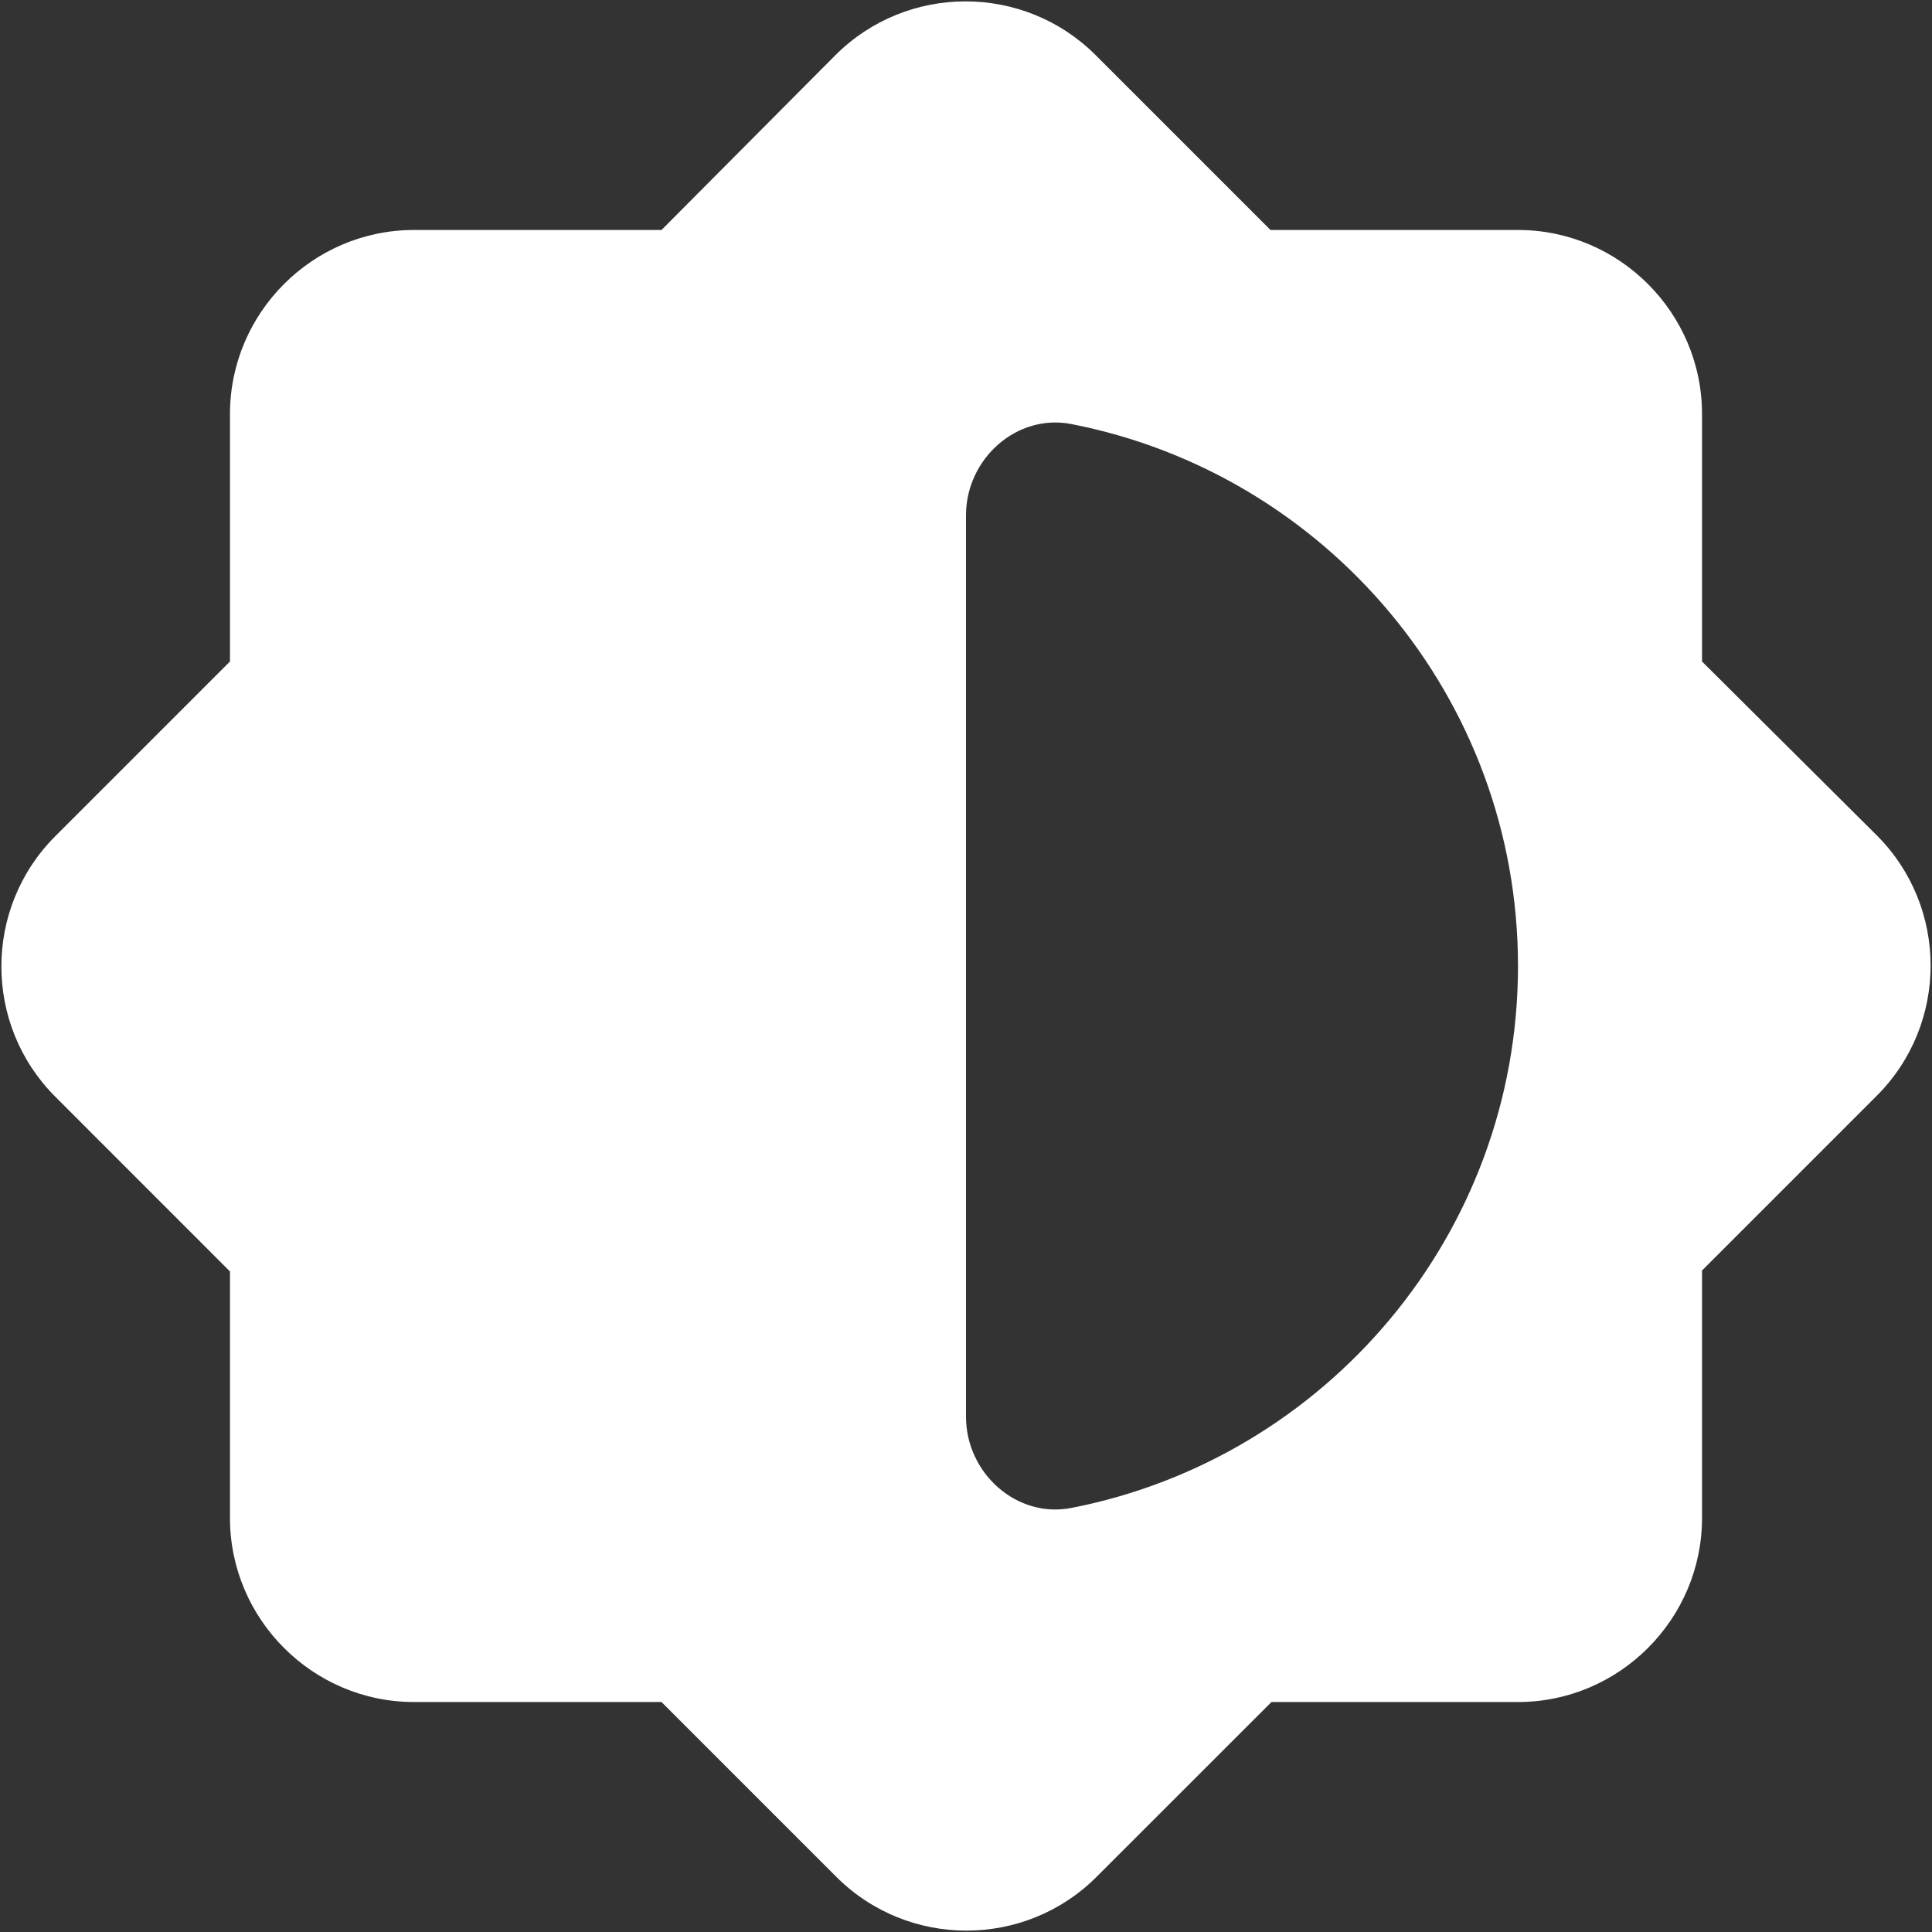 <svg width="28" height="28" viewBox="0 0 28 28" fill="none" xmlns="http://www.w3.org/2000/svg">
<rect x="0" y="0" width="28" height="28" fill="#333333" stroke="none"/>
<path d="M24.667 18.413L27.2 15.88C28.24 14.84 28.24 13.147 27.2 12.107L24.667 9.587V6C24.667 4.533 23.467 3.333 22 3.333H18.413L15.88 0.8C14.84 -0.24 13.147 -0.24 12.107 0.8L9.587 3.333H6C4.533 3.333 3.333 4.533 3.333 6V9.587L0.8 12.12C-0.24 13.16 -0.24 14.853 0.8 15.893L3.333 18.427V22C3.333 23.467 4.533 24.667 6 24.667H9.587L12.12 27.2C13.16 28.24 14.853 28.24 15.893 27.2L18.427 24.667H22C23.467 24.667 24.667 23.467 24.667 22V18.413ZM14 20.533V7.467C14 6.653 14.733 5.987 15.533 6.147C19.213 6.867 22 10.107 22 14C22 17.893 19.213 21.133 15.533 21.853C14.733 22.013 14 21.347 14 20.533Z" fill="white"/>
</svg>
